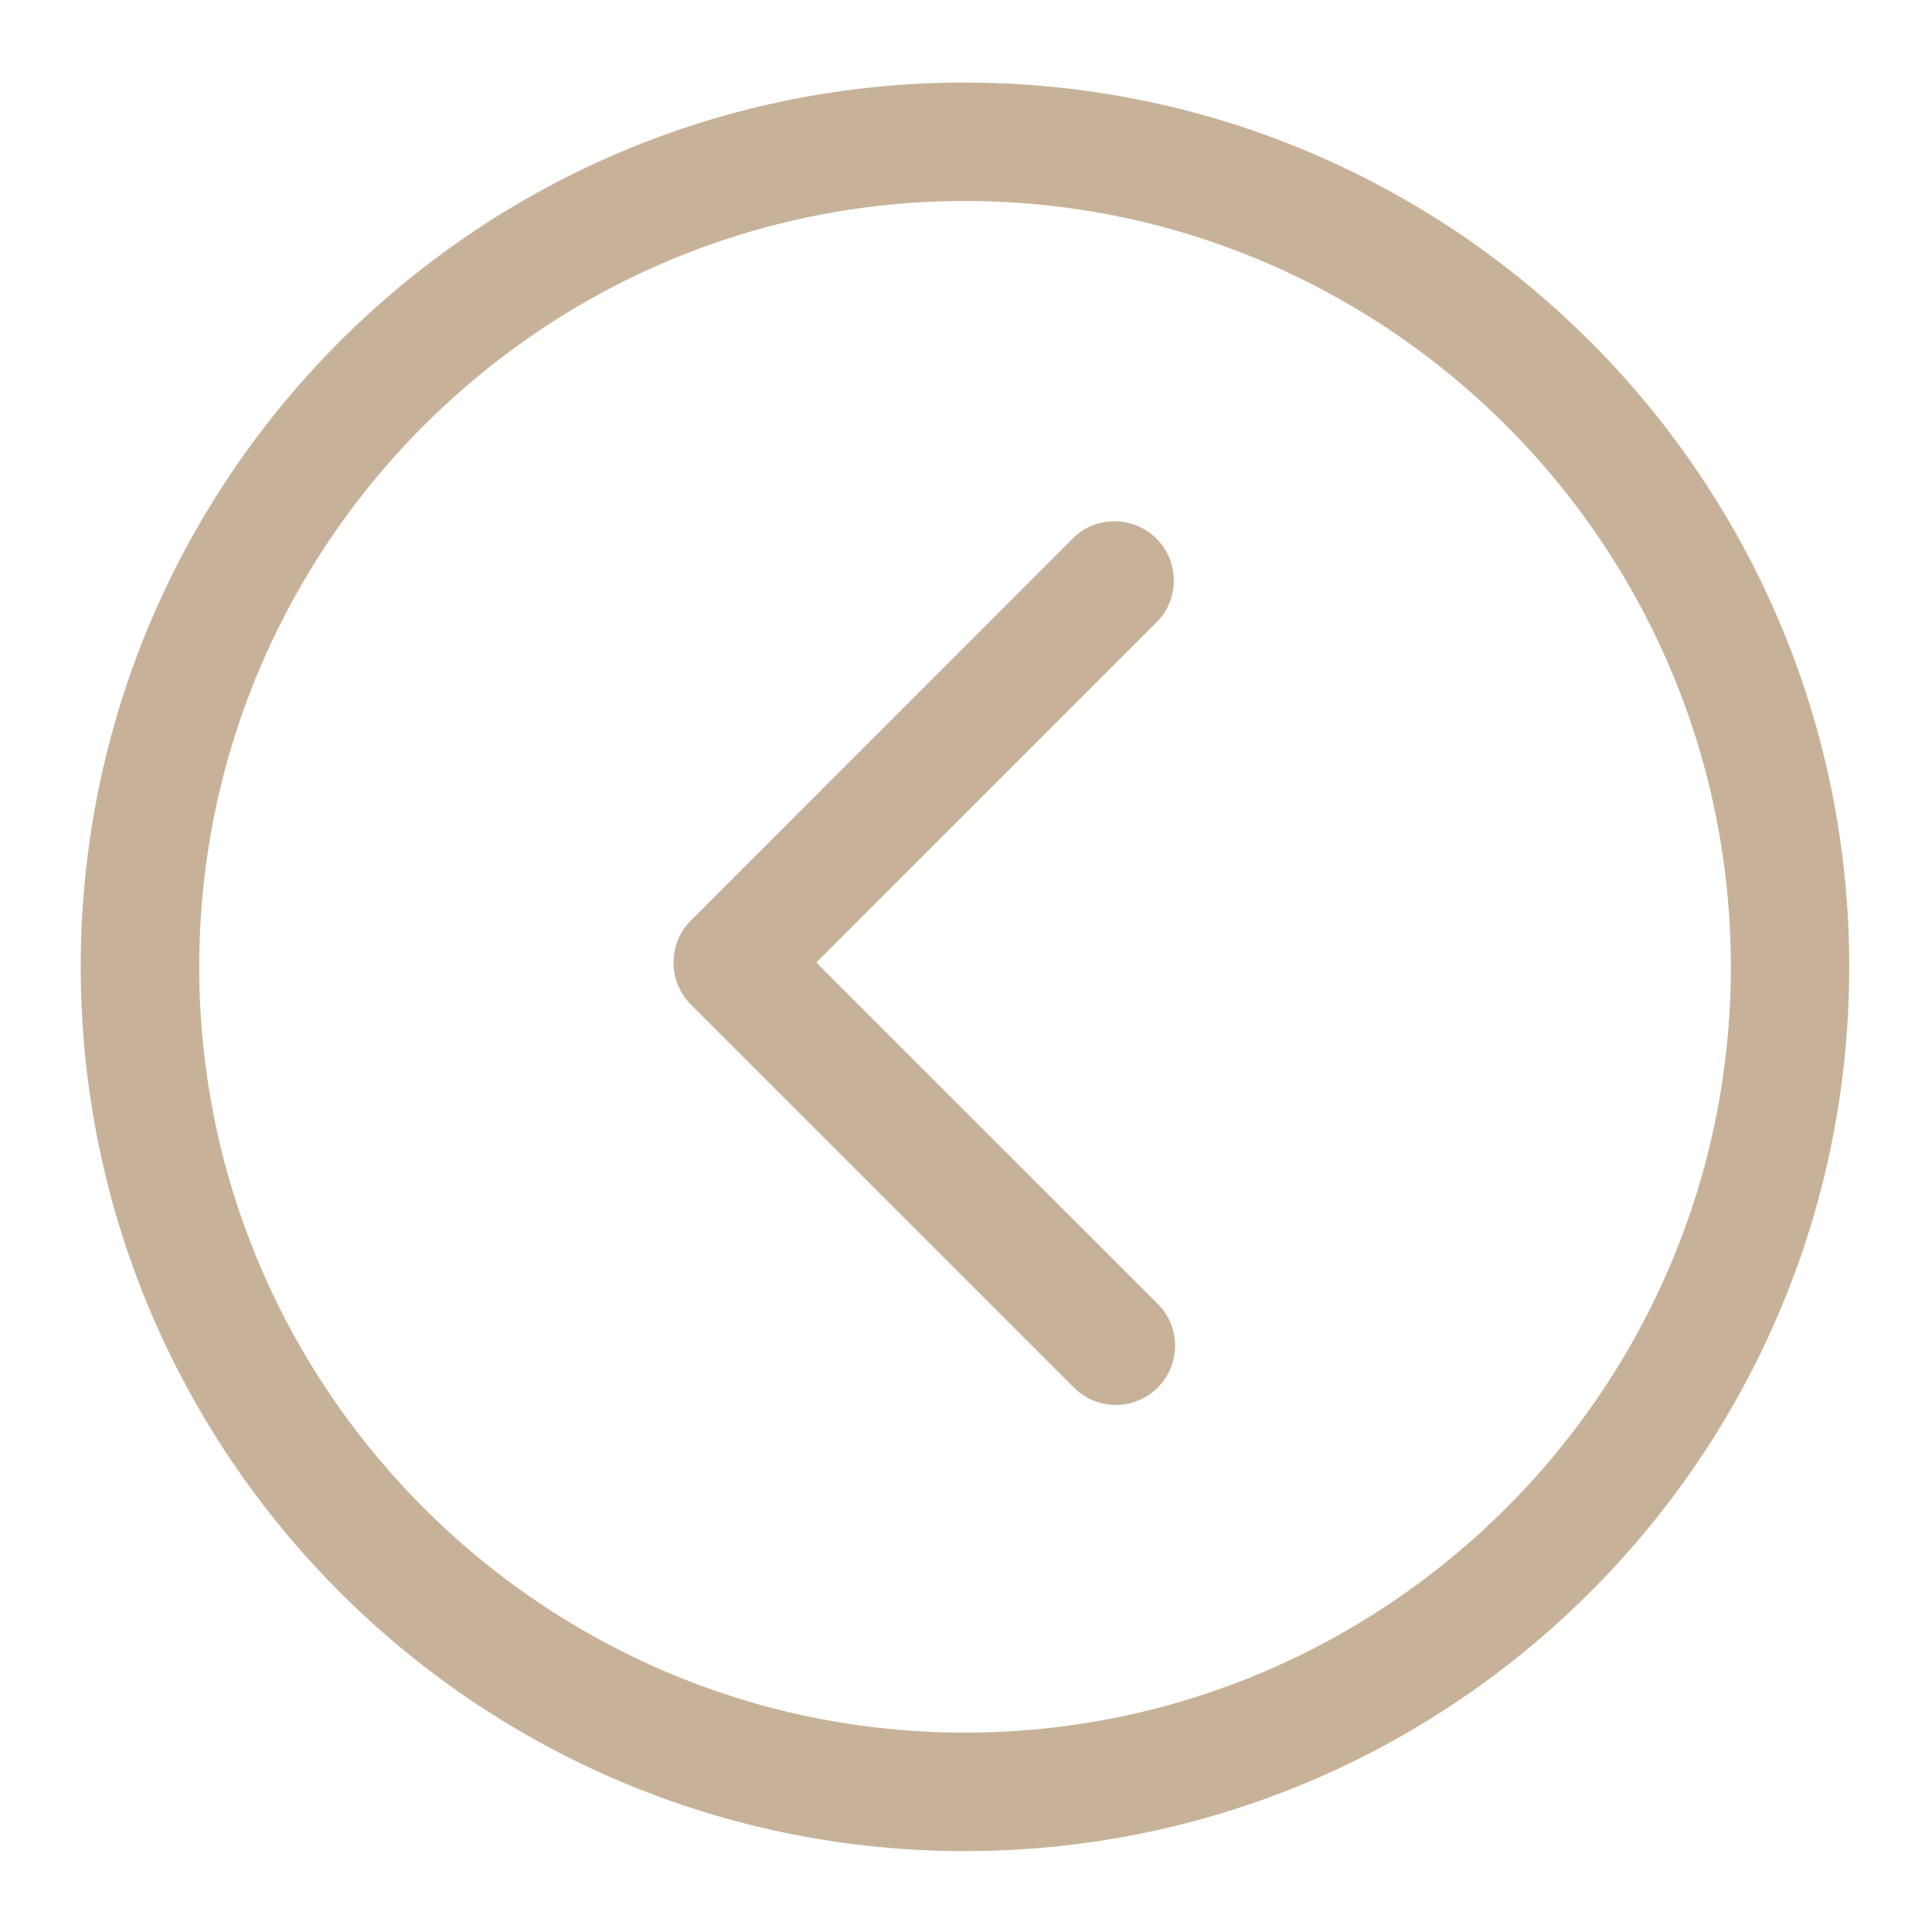 <svg xmlns="http://www.w3.org/2000/svg" width="24" height="24"><path fill-rule="evenodd" fill="#c7b299" d="M8.583 11.434l4.772-4.773a.737.737 0 011.04 1.041l-4.254 4.255 4.254 4.253a.736.736 0 01-1.04 1.041L8.583 12.48a.73.73 0 01-.216-.523c0-.19.07-.378.216-.523zm3.404-10.408c6.066 0 10.985 4.917 10.985 10.985 0 6.065-4.919 10.984-10.985 10.984S1.003 18.076 1.003 12.01c0-6.068 4.918-10.985 10.984-10.985zm0 20.497c5.245 0 9.514-4.27 9.514-9.512 0-5.246-4.269-9.514-9.514-9.514-5.244 0-9.512 4.268-9.512 9.514 0 5.242 4.268 9.512 9.512 9.512z"/></svg>